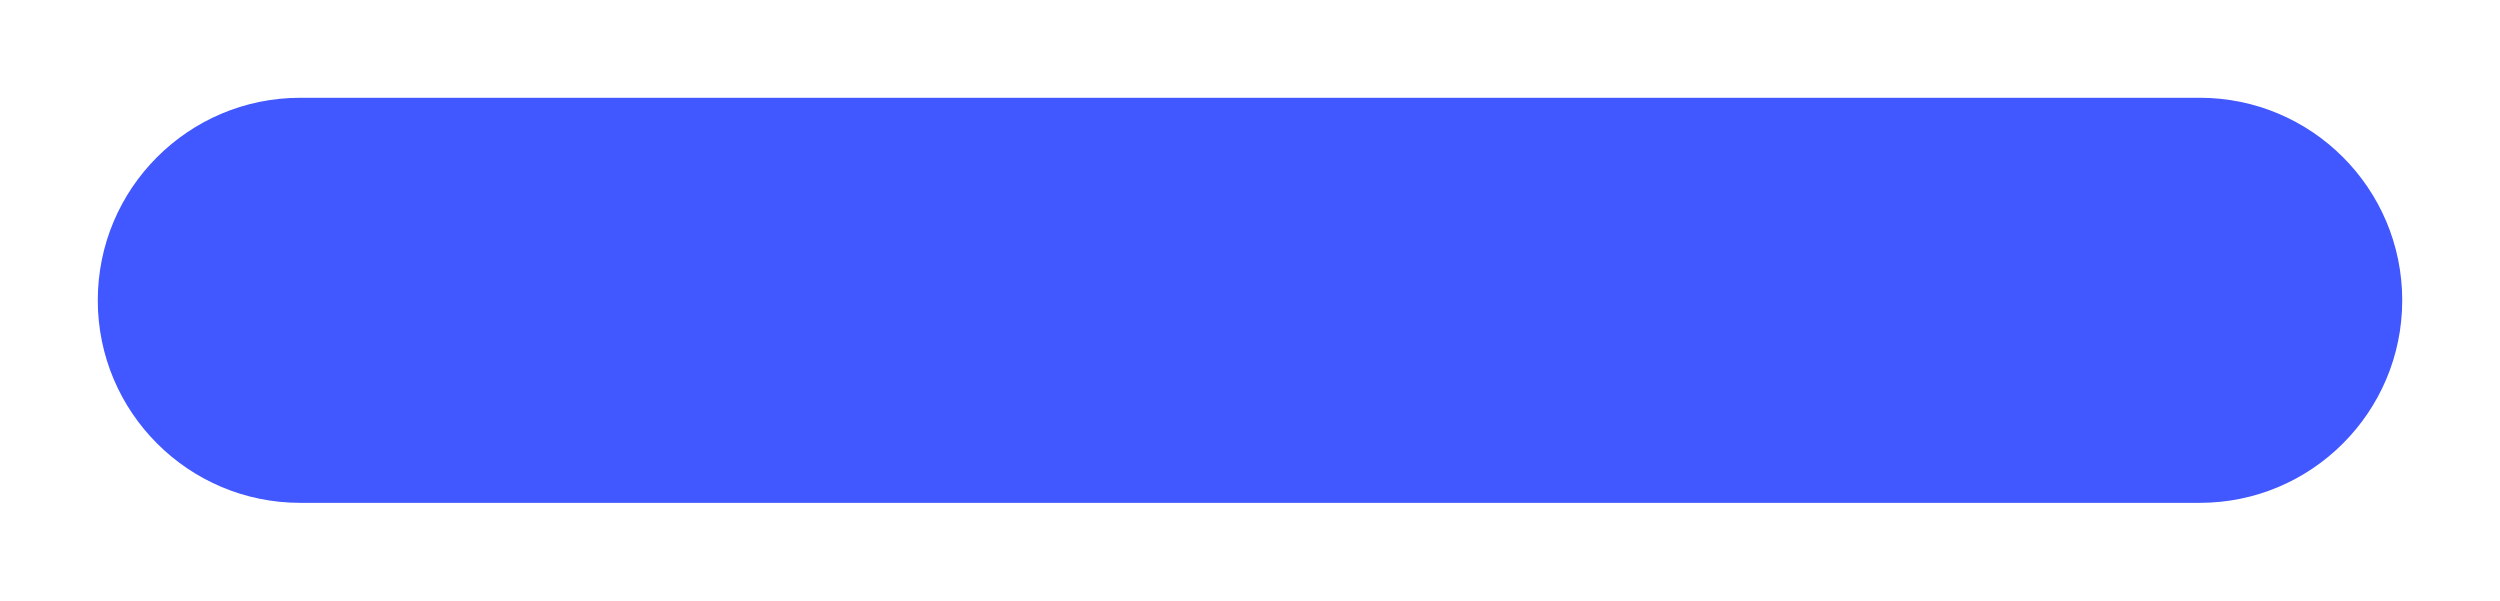 <svg width="1111" height="267" viewBox="0 0 1111 267" fill="none" xmlns="http://www.w3.org/2000/svg">
<g filter="url(#filter0_d_1511_715)">
<path fill-rule="evenodd" clip-rule="evenodd" d="M43.453 96.216C43.453 46.506 83.751 6.208 133.461 6.208H977.539C1027.25 6.208 1067.55 46.506 1067.55 96.216C1067.55 145.926 1027.25 186.224 977.539 186.224H133.461C83.751 186.224 43.453 145.926 43.453 96.216Z" fill="#4157FF"/>
</g>
<defs>
<filter id="filter0_d_1511_715" x="-0.001" y="-0" width="1111" height="266.925" filterUnits="userSpaceOnUse" color-interpolation-filters="sRGB">
<feFlood flood-opacity="0" result="BackgroundImageFix"/>
<feColorMatrix in="SourceAlpha" type="matrix" values="0 0 0 0 0 0 0 0 0 0 0 0 0 0 0 0 0 0 127 0" result="hardAlpha"/>
<feOffset dy="37.243"/>
<feGaussianBlur stdDeviation="21.725"/>
<feColorMatrix type="matrix" values="0 0 0 0 0.255 0 0 0 0 0.341 0 0 0 0 1 0 0 0 0.1 0"/>
<feBlend mode="normal" in2="BackgroundImageFix" result="effect1_dropShadow_1511_715"/>
<feBlend mode="normal" in="SourceGraphic" in2="effect1_dropShadow_1511_715" result="shape"/>
</filter>
</defs>
</svg>
